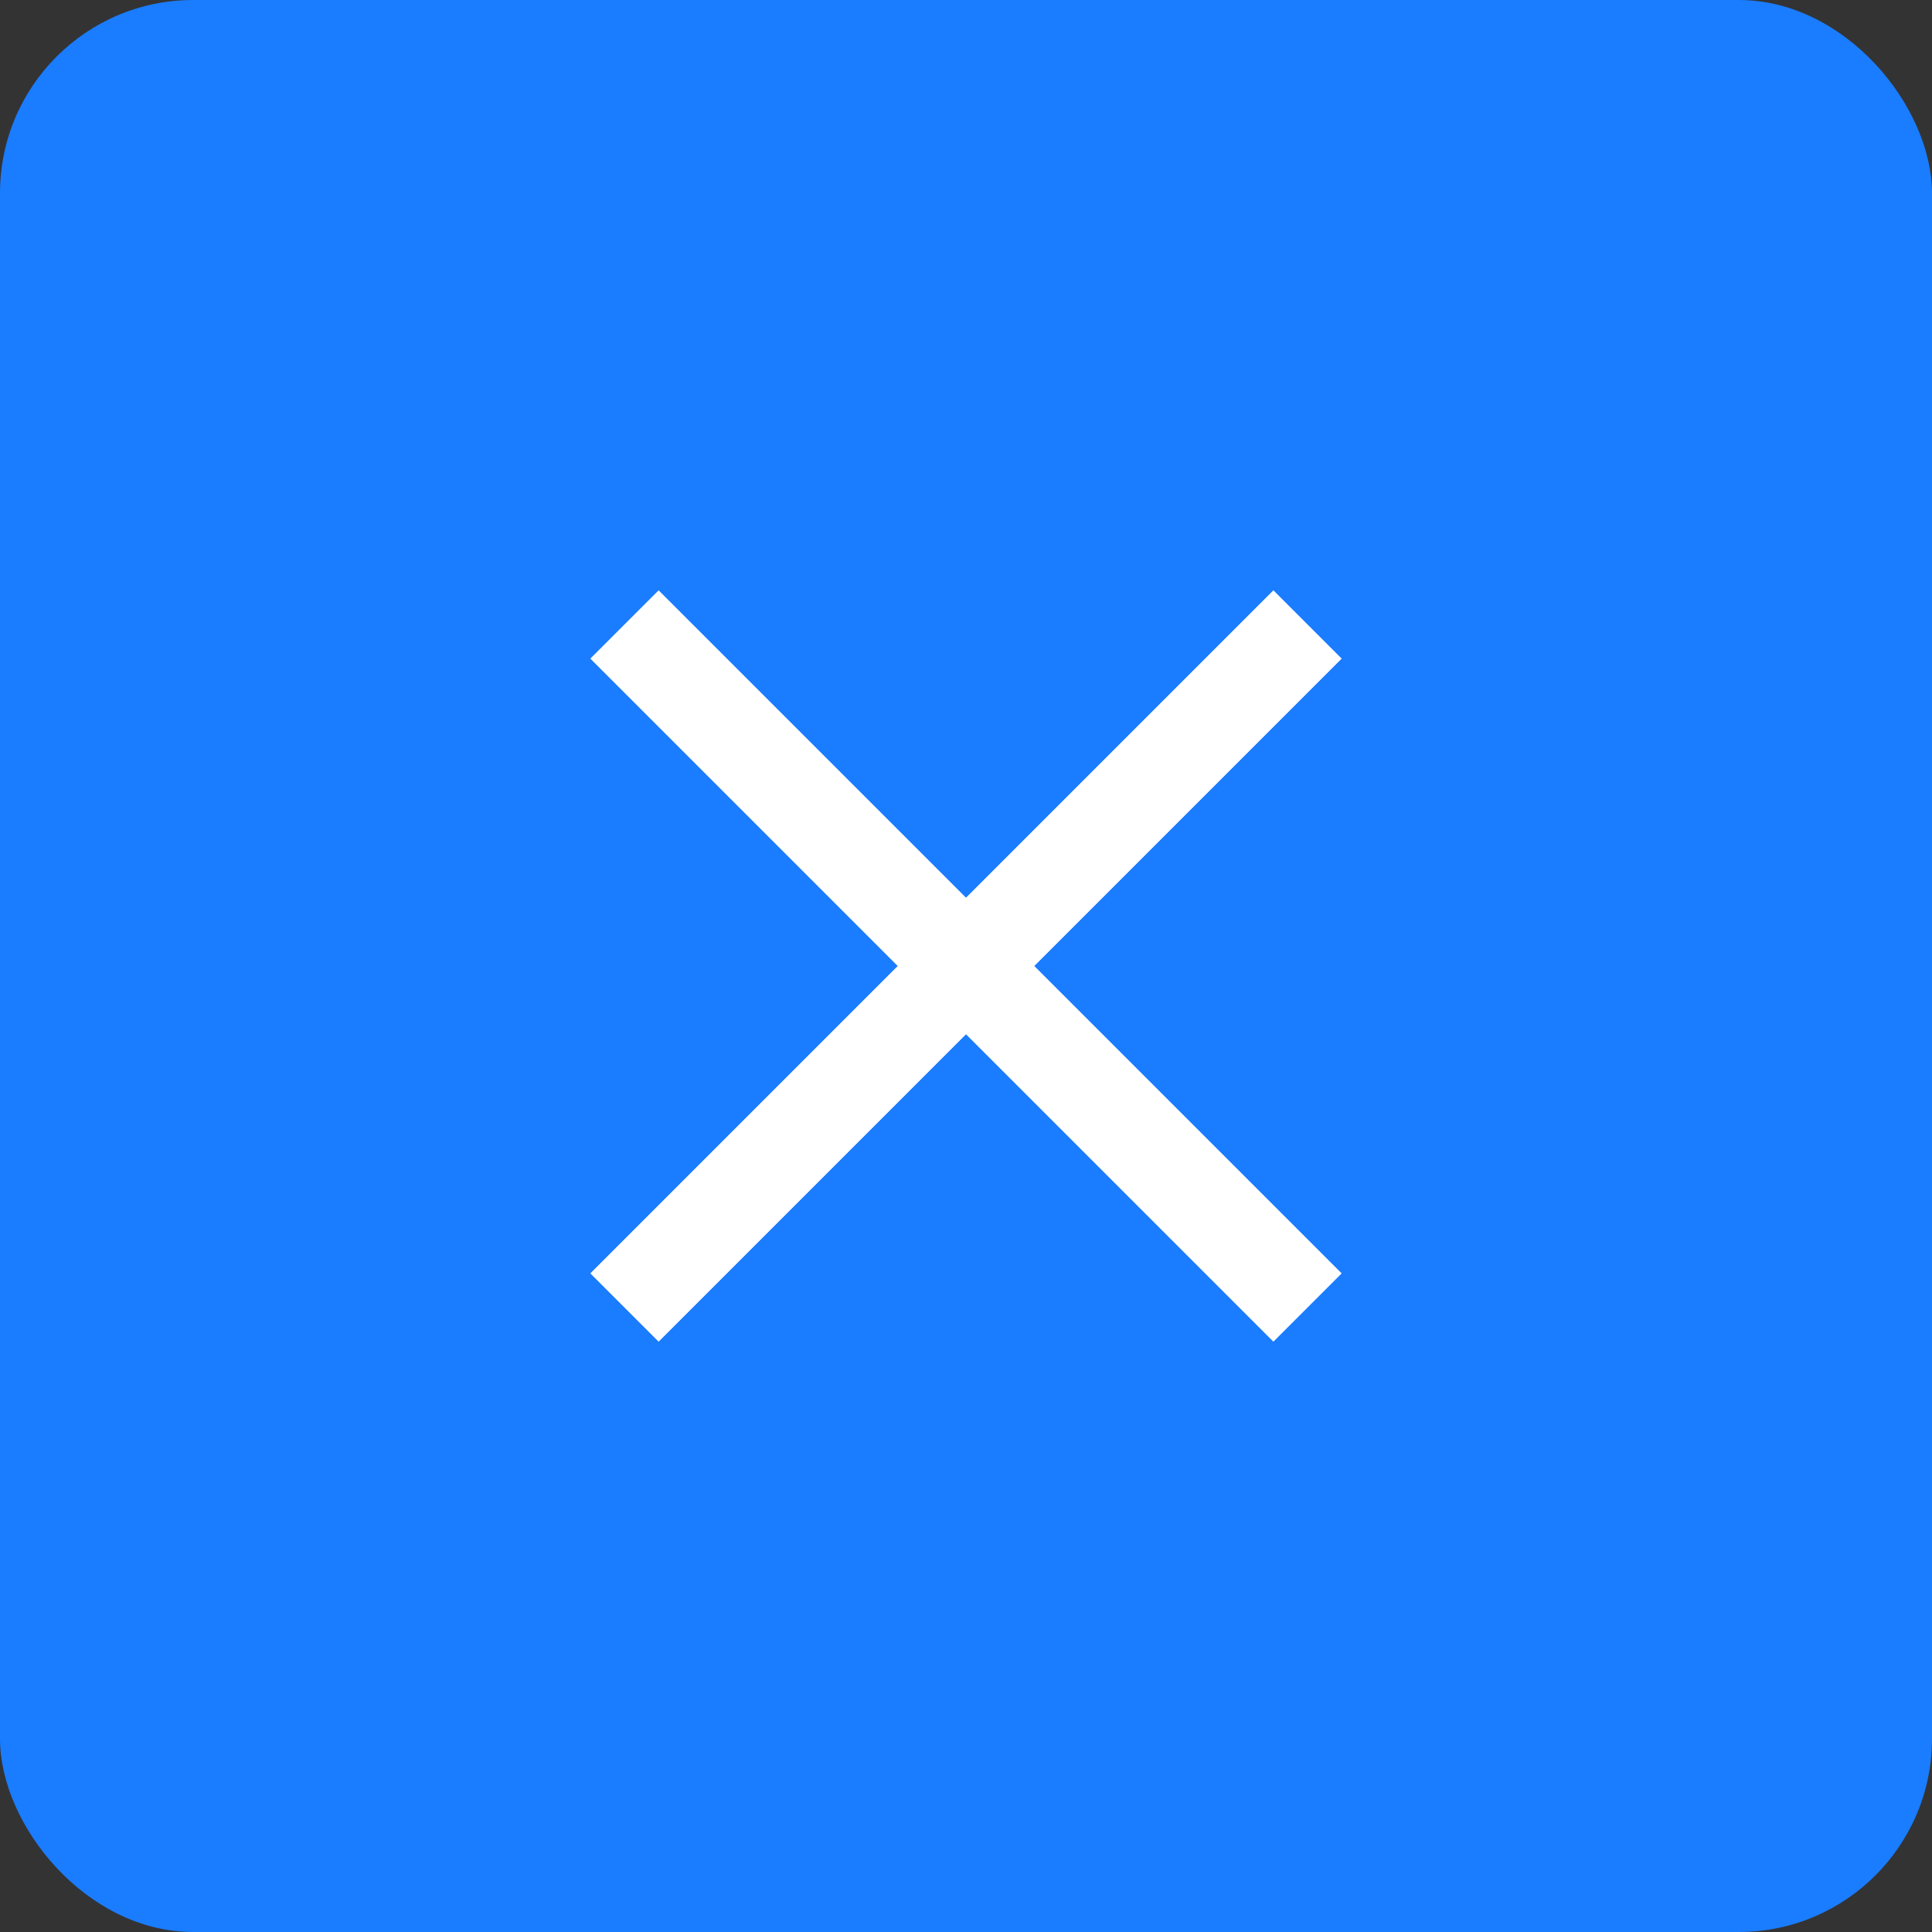 <?xml version="1.0" encoding="UTF-8"?>
<svg width="40px" height="40px" viewBox="0 0 40 40" version="1.1" xmlns="http://www.w3.org/2000/svg" xmlns:xlink="http://www.w3.org/1999/xlink">
    <rect x="0" y="0" width="40" height="40" fill="#333333" stroke="none"/>
    <!-- Generator: Sketch 61.2 (89653) - https://sketch.com -->
    <title>退出群聊</title>
    <desc>Created with Sketch.</desc>
    <g id="浅色版本" stroke="none" stroke-width="1" fill="none" fill-rule="evenodd">
        <g id="群聊-查看群成员" transform="translate(-315, -143)">
            <g id="编组-8" transform="translate(315, 143)">
                <g id="编组-4">
                    <rect id="矩形备份-5" fill="#1A7CFF" x="0" y="0" width="40" height="40" rx="4"></rect>
                    <polygon id="矩形备份" fill="#FFFFFF" points="26.364 12.222 27.778 13.636 13.636 27.778 12.222 26.364"></polygon>
                    <polygon id="矩形备份-11" fill="#FFFFFF" points="12.222 13.636 13.636 12.222 27.778 26.364 26.364 27.778"></polygon>
                </g>
            </g>
        </g>
    </g>
</svg>